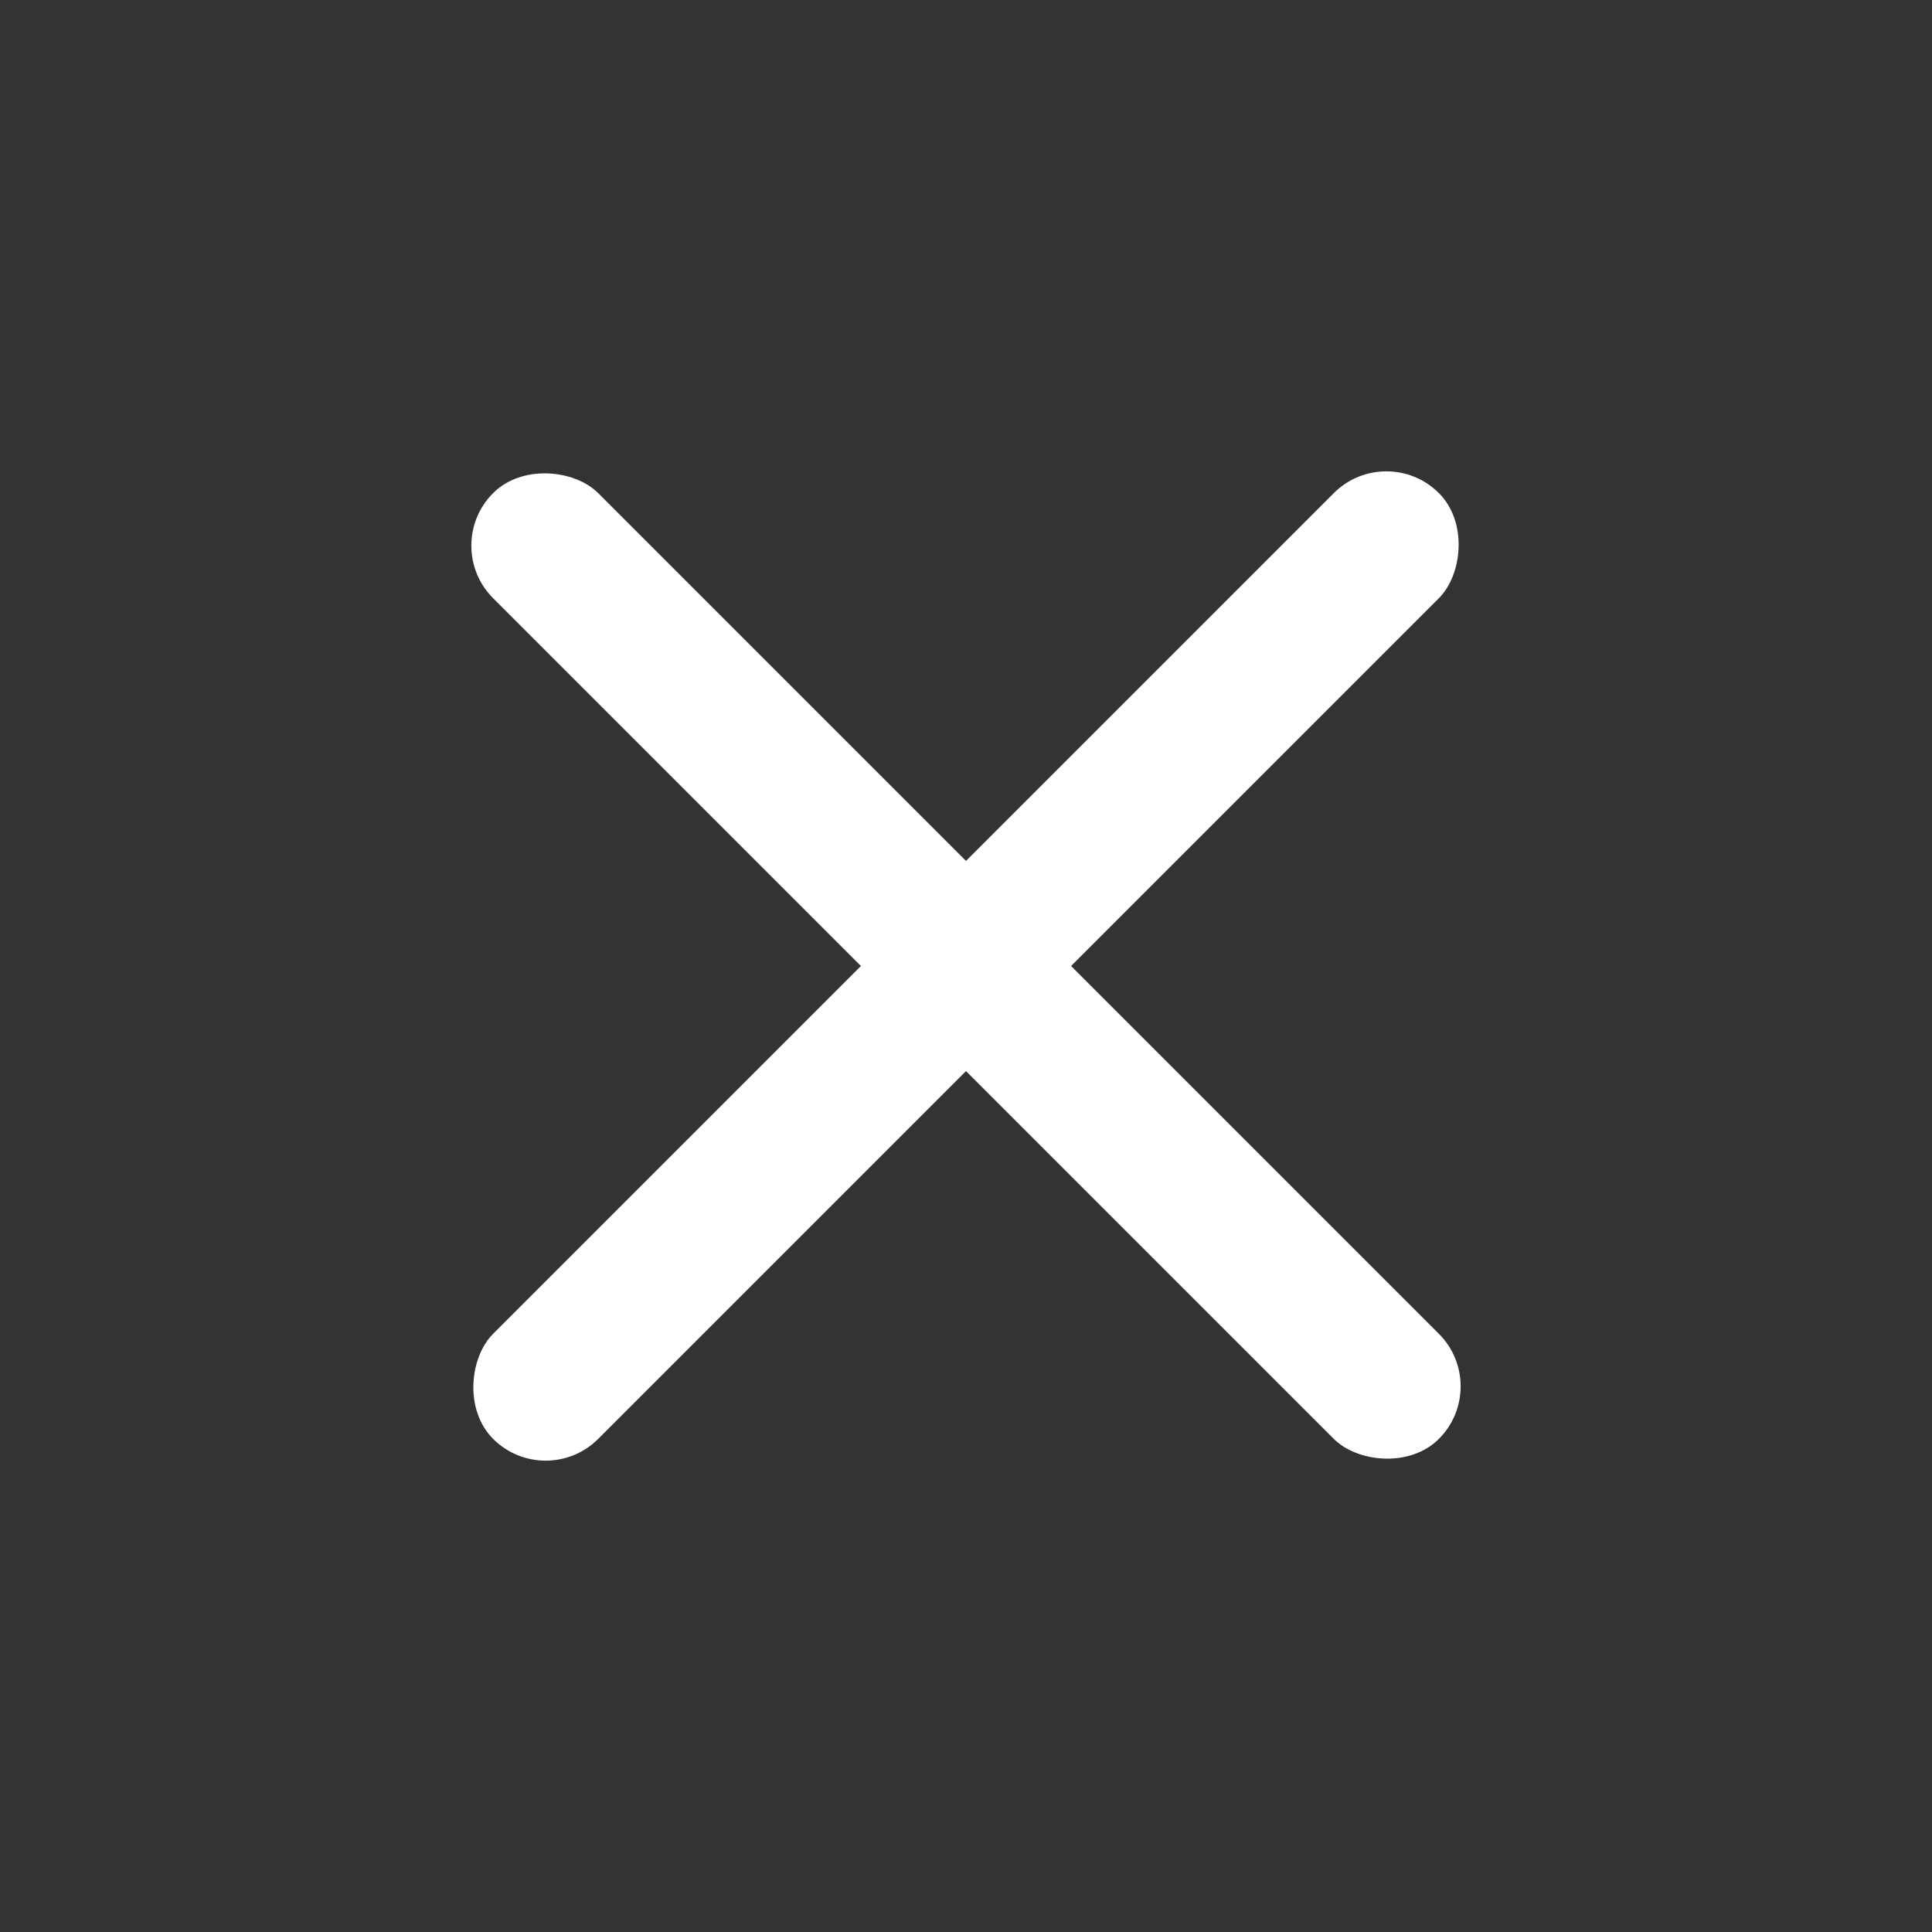 <svg width="91" height="91" viewBox="0 0 91 91" fill="none" xmlns="http://www.w3.org/2000/svg">
<rect x="0" y="0" width="91" height="91" fill="#333333" stroke="none"/>
<rect x="65.299" y="20.751" width="7" height="63" rx="3.5" transform="rotate(45 65.299 20.751)" fill="white"/>
<rect x="20.751" y="25.701" width="7" height="63" rx="3.5" transform="rotate(-45 20.751 25.701)" fill="white"/>
</svg>
